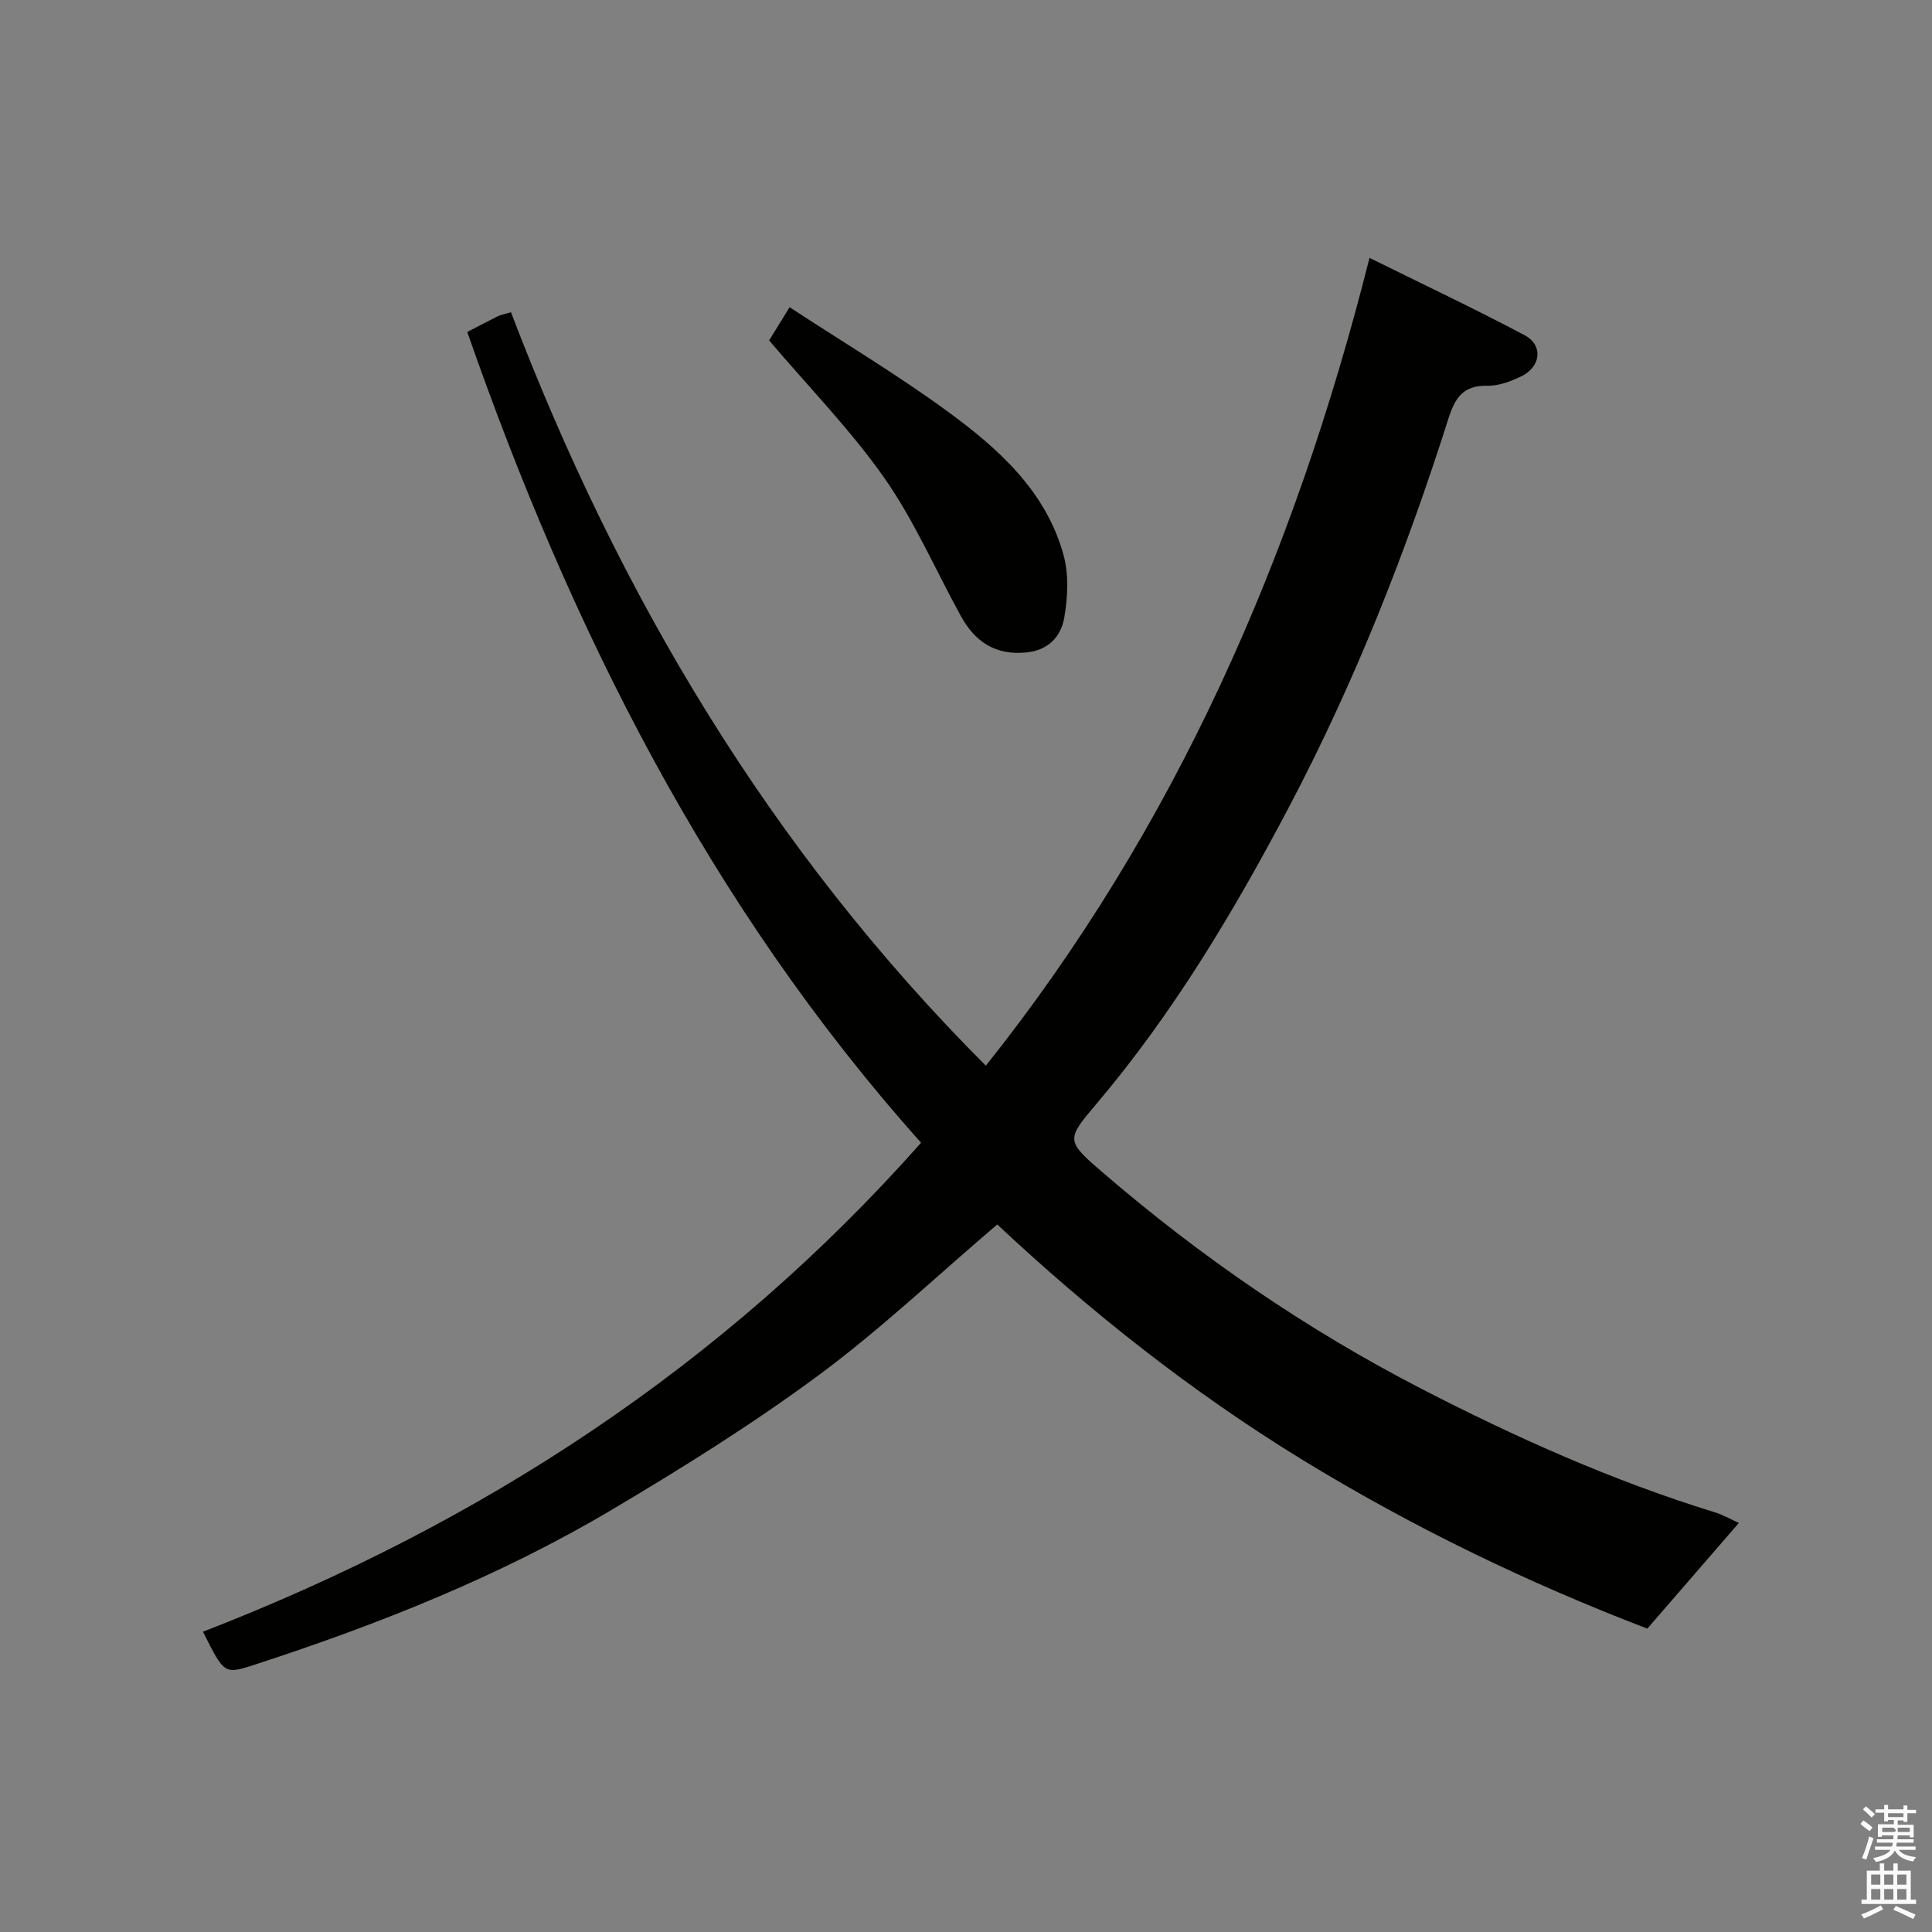 <svg enable-background="new 0 0 400 400" viewBox="0 0 400 400" xmlns="http://www.w3.org/2000/svg"><rect x="0" y="0" width="400" height="400" fill="#808080" stroke="none"/><path d="m385.2 377.6.6-.7c.6.4 1.3.9 1.9 1.5l-.6.7c-.8-.5-1.4-1-1.9-1.5zm.3 7.1c.6-1.4 1.1-2.9 1.5-4.5.3.1.6.3.9.4-.5 1.4-1 2.9-1.5 4.4zm.2-10.1.6-.6c.7.5 1.3 1.1 1.9 1.6l-.7.7c-.6-.6-1.2-1.2-1.8-1.7zm8.4-.8h.8v.9h1.8v.7h-1.8v1.8h-.8v-.3h-1.2v.9h3.3v2.6h-.8v-.4h-2.5c0 .3 0 .6-.1.8h3.4v.7h-3.5c0 .3-.1.6-.1.8h4v.7h-3.5c.7.9 1.9 1.3 3.6 1.5-.2.2-.4.5-.6.9-1.9-.3-3.2-1.1-3.8-2.3-.5 1.1-1.8 2-3.9 2.4-.2-.3-.4-.5-.6-.8 1.9-.4 3.1-.9 3.6-1.7h-3.2v-.7h3.5c.1-.2.1-.5.2-.8h-3.3v-.7h3.4c0-.2 0-.5 0-.8h-2.4v.3h-.8v-2.6h3.3v-.9h-1.2v.3h-.8v-1.8h-1.8v-.7h1.8v-.9h.8v.9h3.2zm-4.4 5.5h2.4c1-.3 0-.6 0-.9h-2.4zm1.2-3.1h3.2v-.8h-3.2zm4.4 2.2h-2.4v.9h2.5v-.9z" fill="#fafafb"/><path d="m389.2 385.8h.9v1.5h1.9v-1.5h.9v1.5h2.7v6h1.1v.9h-11.3v-.9h1.1v-6h2.7zm.2 8.7.5.8c-1.2.6-2.5 1.3-4 1.9-.2-.3-.3-.6-.6-.8 1.6-.6 3-1.3 4.1-1.9zm-2-4.3h1.9v-2.1h-1.9zm0 3.1h1.9v-2.2h-1.9zm2.7-3.1h1.9v-2.1h-1.9zm0 3.1h1.9v-2.2h-1.9zm2.4 1.3c1.4.6 2.7 1.2 4.1 1.8l-.5.9c-1.5-.7-2.8-1.4-4.1-1.9zm2.2-6.5h-1.9v2.1h1.9zm-1.9 5.2h1.9v-2.2h-1.9z" fill="#fafafb"/><g fill="#010100"><path d="m42.02 337.83c57.73-22.36 107.85-55.14 148.68-101.24-43.77-48.98-72.48-106.27-93.96-167.86 2.28-1.18 4.28-2.24 6.31-3.25.57-.28 1.22-.38 2.74-.84 22.31 58.55 53.75 111.41 98.32 156 38.97-48.89 63.77-105.04 79.43-167.25 11.28 5.58 21.82 10.55 32.11 16.01 3.92 2.08 3.39 6.58-.74 8.54-2.16 1.03-4.65 1.98-6.97 1.93-4.94-.11-6.67 2.42-8.04 6.74-8.8 27.7-19.44 54.69-33 80.42-11.43 21.69-23.98 42.73-39.92 61.54-6.26 7.39-6.31 7.61 1.27 14.13 20.26 17.45 42.23 32.54 65.96 44.79 19.55 10.09 39.66 19.09 60.77 25.6 1.85.57 3.56 1.56 5.03 2.22-6.22 7.18-12.64 14.6-18.95 21.88-24.68-9.45-48.74-21.06-71.6-35.07-22.98-14.09-43.98-30.79-62.99-48.61-12.59 10.73-24.24 21.8-37.07 31.28-13.61 10.06-28.06 19.08-42.63 27.73-23.24 13.8-48.25 23.73-73.9 32.09-6.41 2.07-6.38 2.15-10.85-6.78z"/><path d="m159.24 70.48c.99-1.61 2.42-3.92 4.24-6.87 11.08 7.25 22.24 13.92 32.69 21.56 10.51 7.69 20.35 16.46 24.01 29.68 1.13 4.1.9 8.85.15 13.1-.66 3.72-3.16 6.63-7.72 7.12-6.48.69-10.74-2.17-13.69-7.55-5.24-9.55-9.62-19.7-15.83-28.57-6.97-9.93-15.57-18.72-23.85-28.47z"/></g></svg>